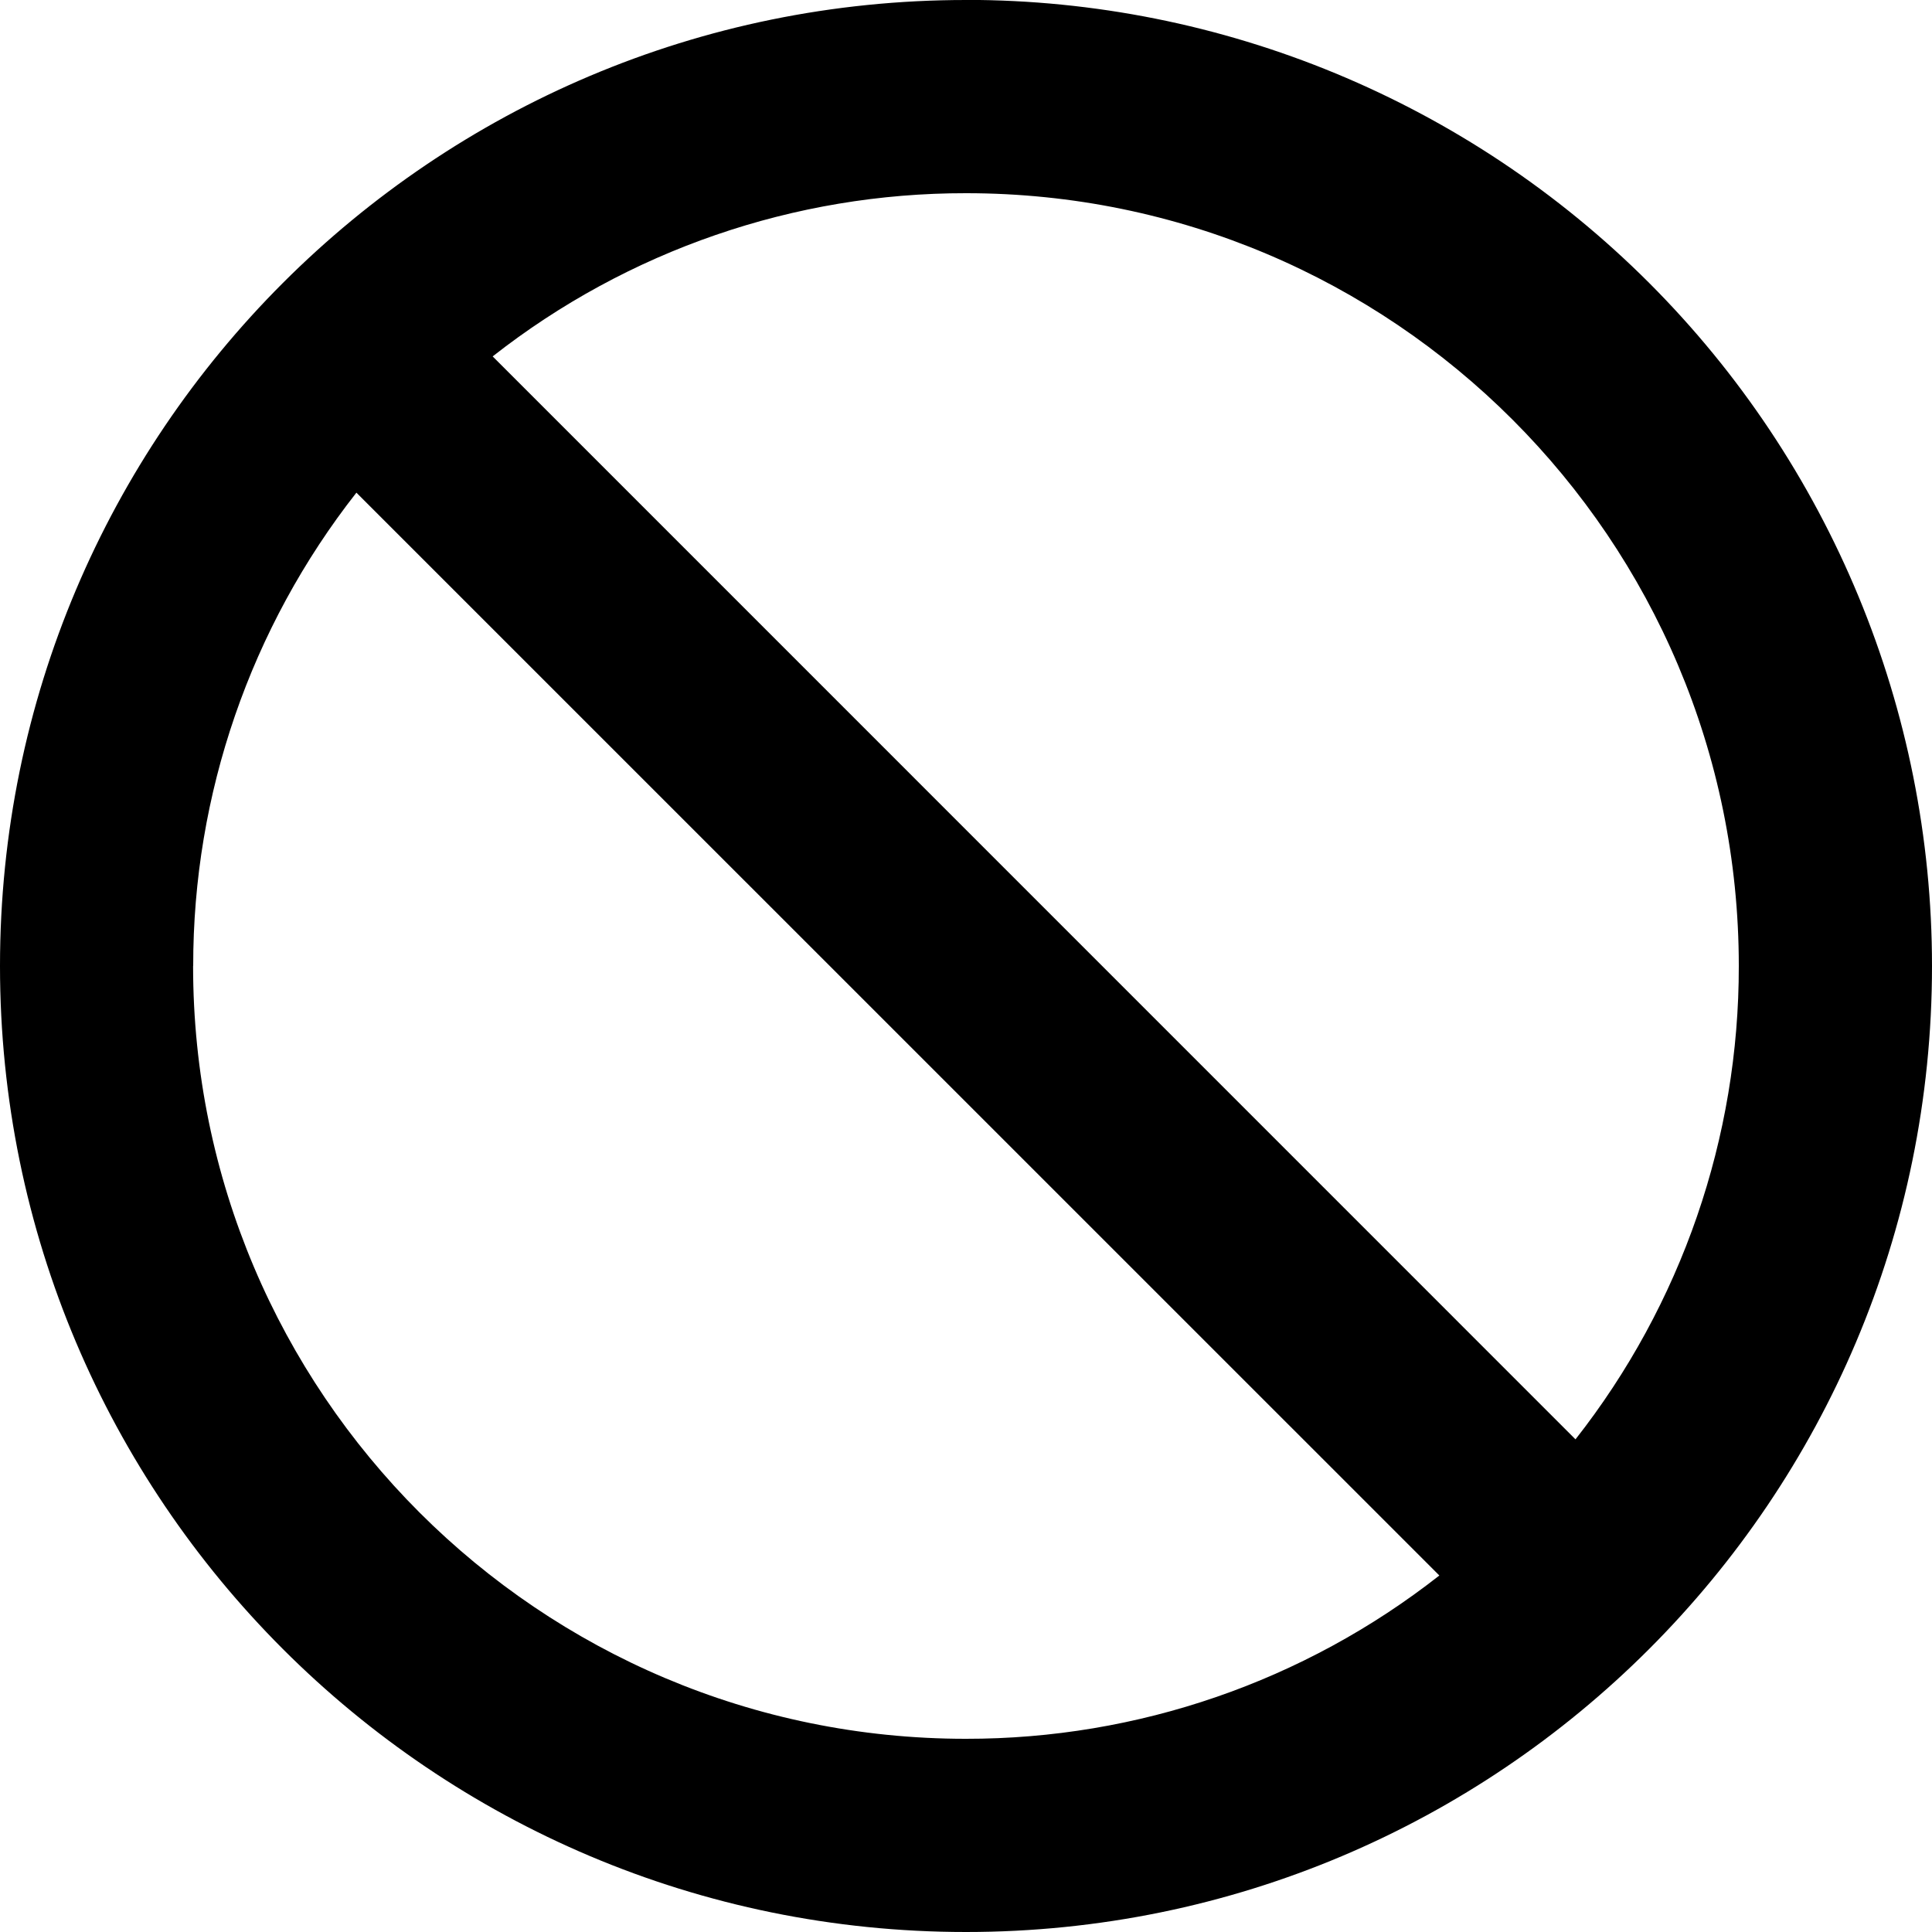 <?xml version="1.0" encoding="UTF-8" standalone="no"?>
<svg xmlns="http://www.w3.org/2000/svg" version="1.1" viewBox="0 0 19 19">
 <title>block</title>
 <desc>Created with Sketch.</desc>
 <g fill-rule="evenodd">
  <g id="6.-Пользователи.-Short-menu" transform="translate(-1204 -289)">
   <g transform="translate(1157 289)">
    <g id="block" transform="translate(47)">
     <g id="slash-outline">
      <path id="Shape" fill-rule="nonzero" d="m9.5 0c-5.247 0-9.5 4.253-9.5 9.5 0 5.247 4.253 9.5 9.5 9.5 5.247 0 9.5-4.253 9.5-9.5 0-2.52-1.001-4.936-2.782-6.718-1.782-1.782-4.198-2.783-6.718-2.783zm7.6 9.5c0.002 1.688-0.563 3.327-1.606 4.655l-10.649-10.65c1.328-1.042 2.967-1.607 4.655-1.605 4.197 0 7.6 3.403 7.6 7.6zm-15.2 0c-0.002-1.688 0.563-3.327 1.605-4.655l10.65 10.649c-1.329 1.043-2.968 1.608-4.656 1.606-4.197 0-7.6-3.403-7.6-7.6z"/>
     </g>
    </g>
   </g>
  </g>
 </g>
</svg>
